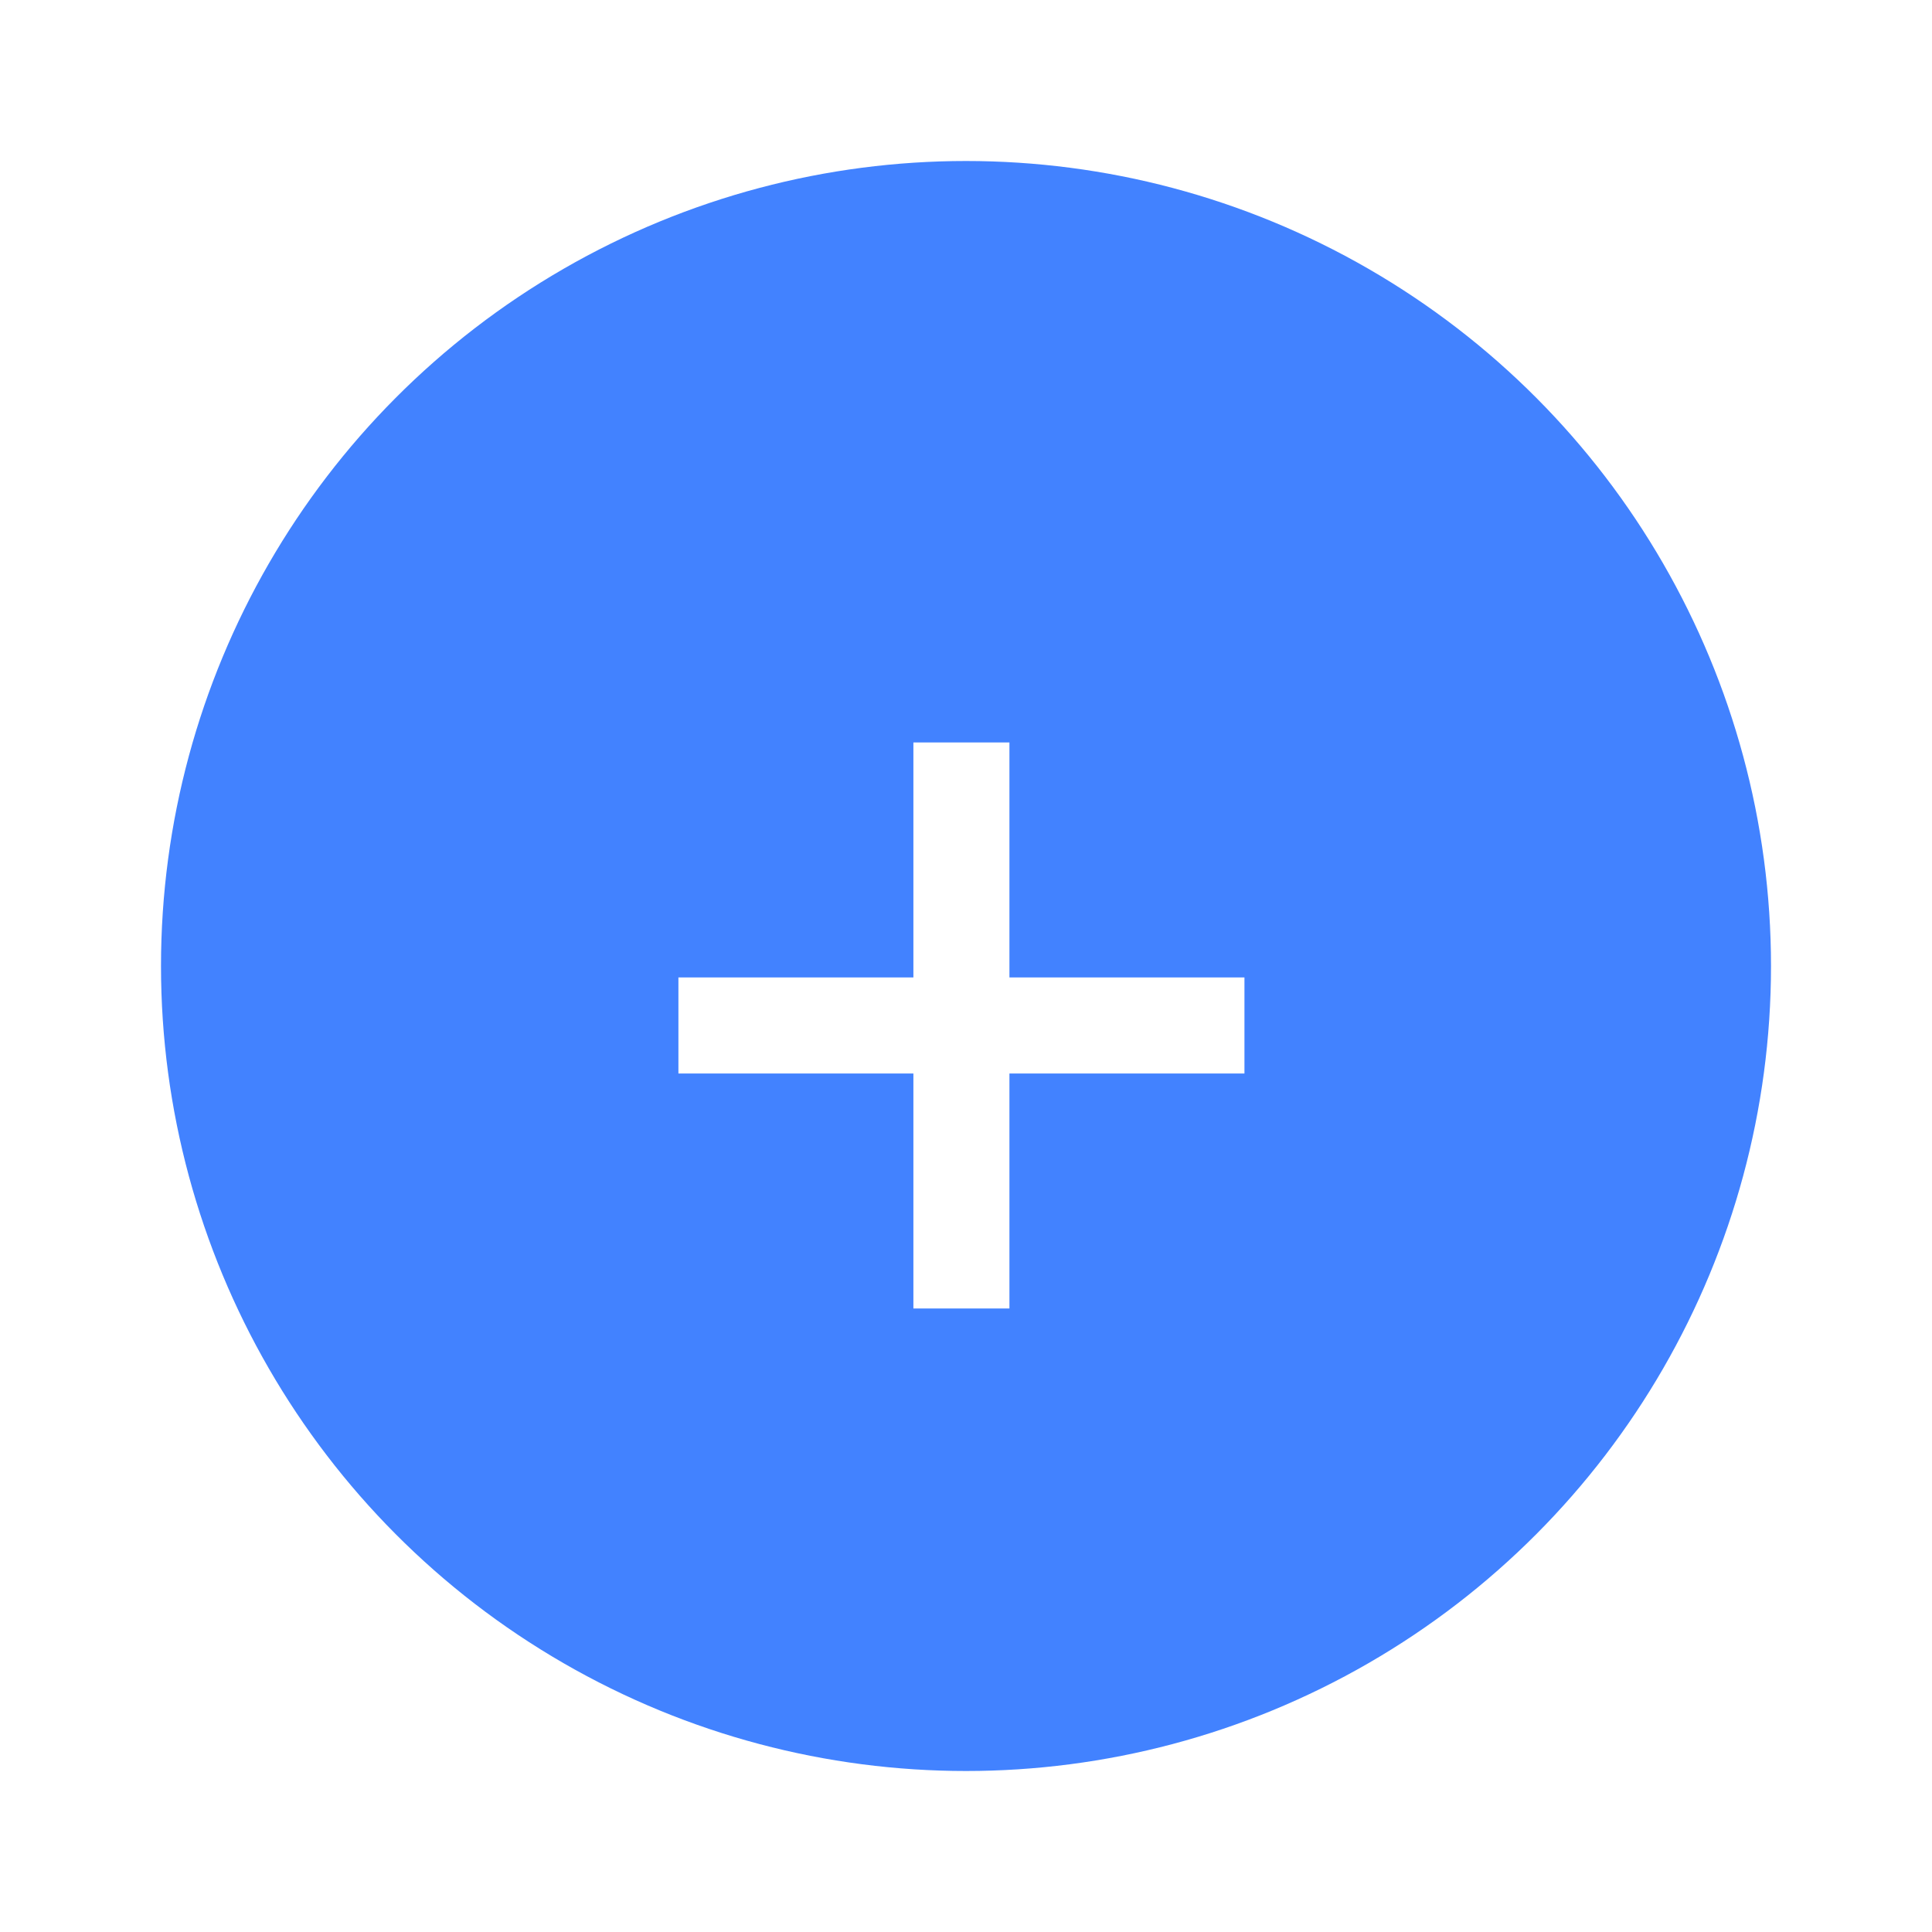 <svg width="48" height="48" viewBox="0 0 48 48" fill="none" xmlns="http://www.w3.org/2000/svg">
<g filter="url(#filter0_d_254_265)">
<circle cx="24" cy="20" r="20" fill="#4282FF"/>
<path d="M22.693 28.509V14.446H25.079V28.509H22.693ZM16.855 22.671V20.284H30.918V22.671H16.855Z" fill="white"/>
</g>
<defs>
<filter id="filter0_d_254_265" x="0" y="0" width="48" height="48" filterUnits="userSpaceOnUse" color-interpolation-filters="sRGB">
<feFlood flood-opacity="0" result="BackgroundImageFix"/>
<feColorMatrix in="SourceAlpha" type="matrix" values="0 0 0 0 0 0 0 0 0 0 0 0 0 0 0 0 0 0 127 0" result="hardAlpha"/>
<feOffset dy="4"/>
<feGaussianBlur stdDeviation="2"/>
<feComposite in2="hardAlpha" operator="out"/>
<feColorMatrix type="matrix" values="0 0 0 0 0 0 0 0 0 0 0 0 0 0 0 0 0 0 0.25 0"/>
<feBlend mode="normal" in2="BackgroundImageFix" result="effect1_dropShadow_254_265"/>
<feBlend mode="normal" in="SourceGraphic" in2="effect1_dropShadow_254_265" result="shape"/>
</filter>
</defs>
</svg>
